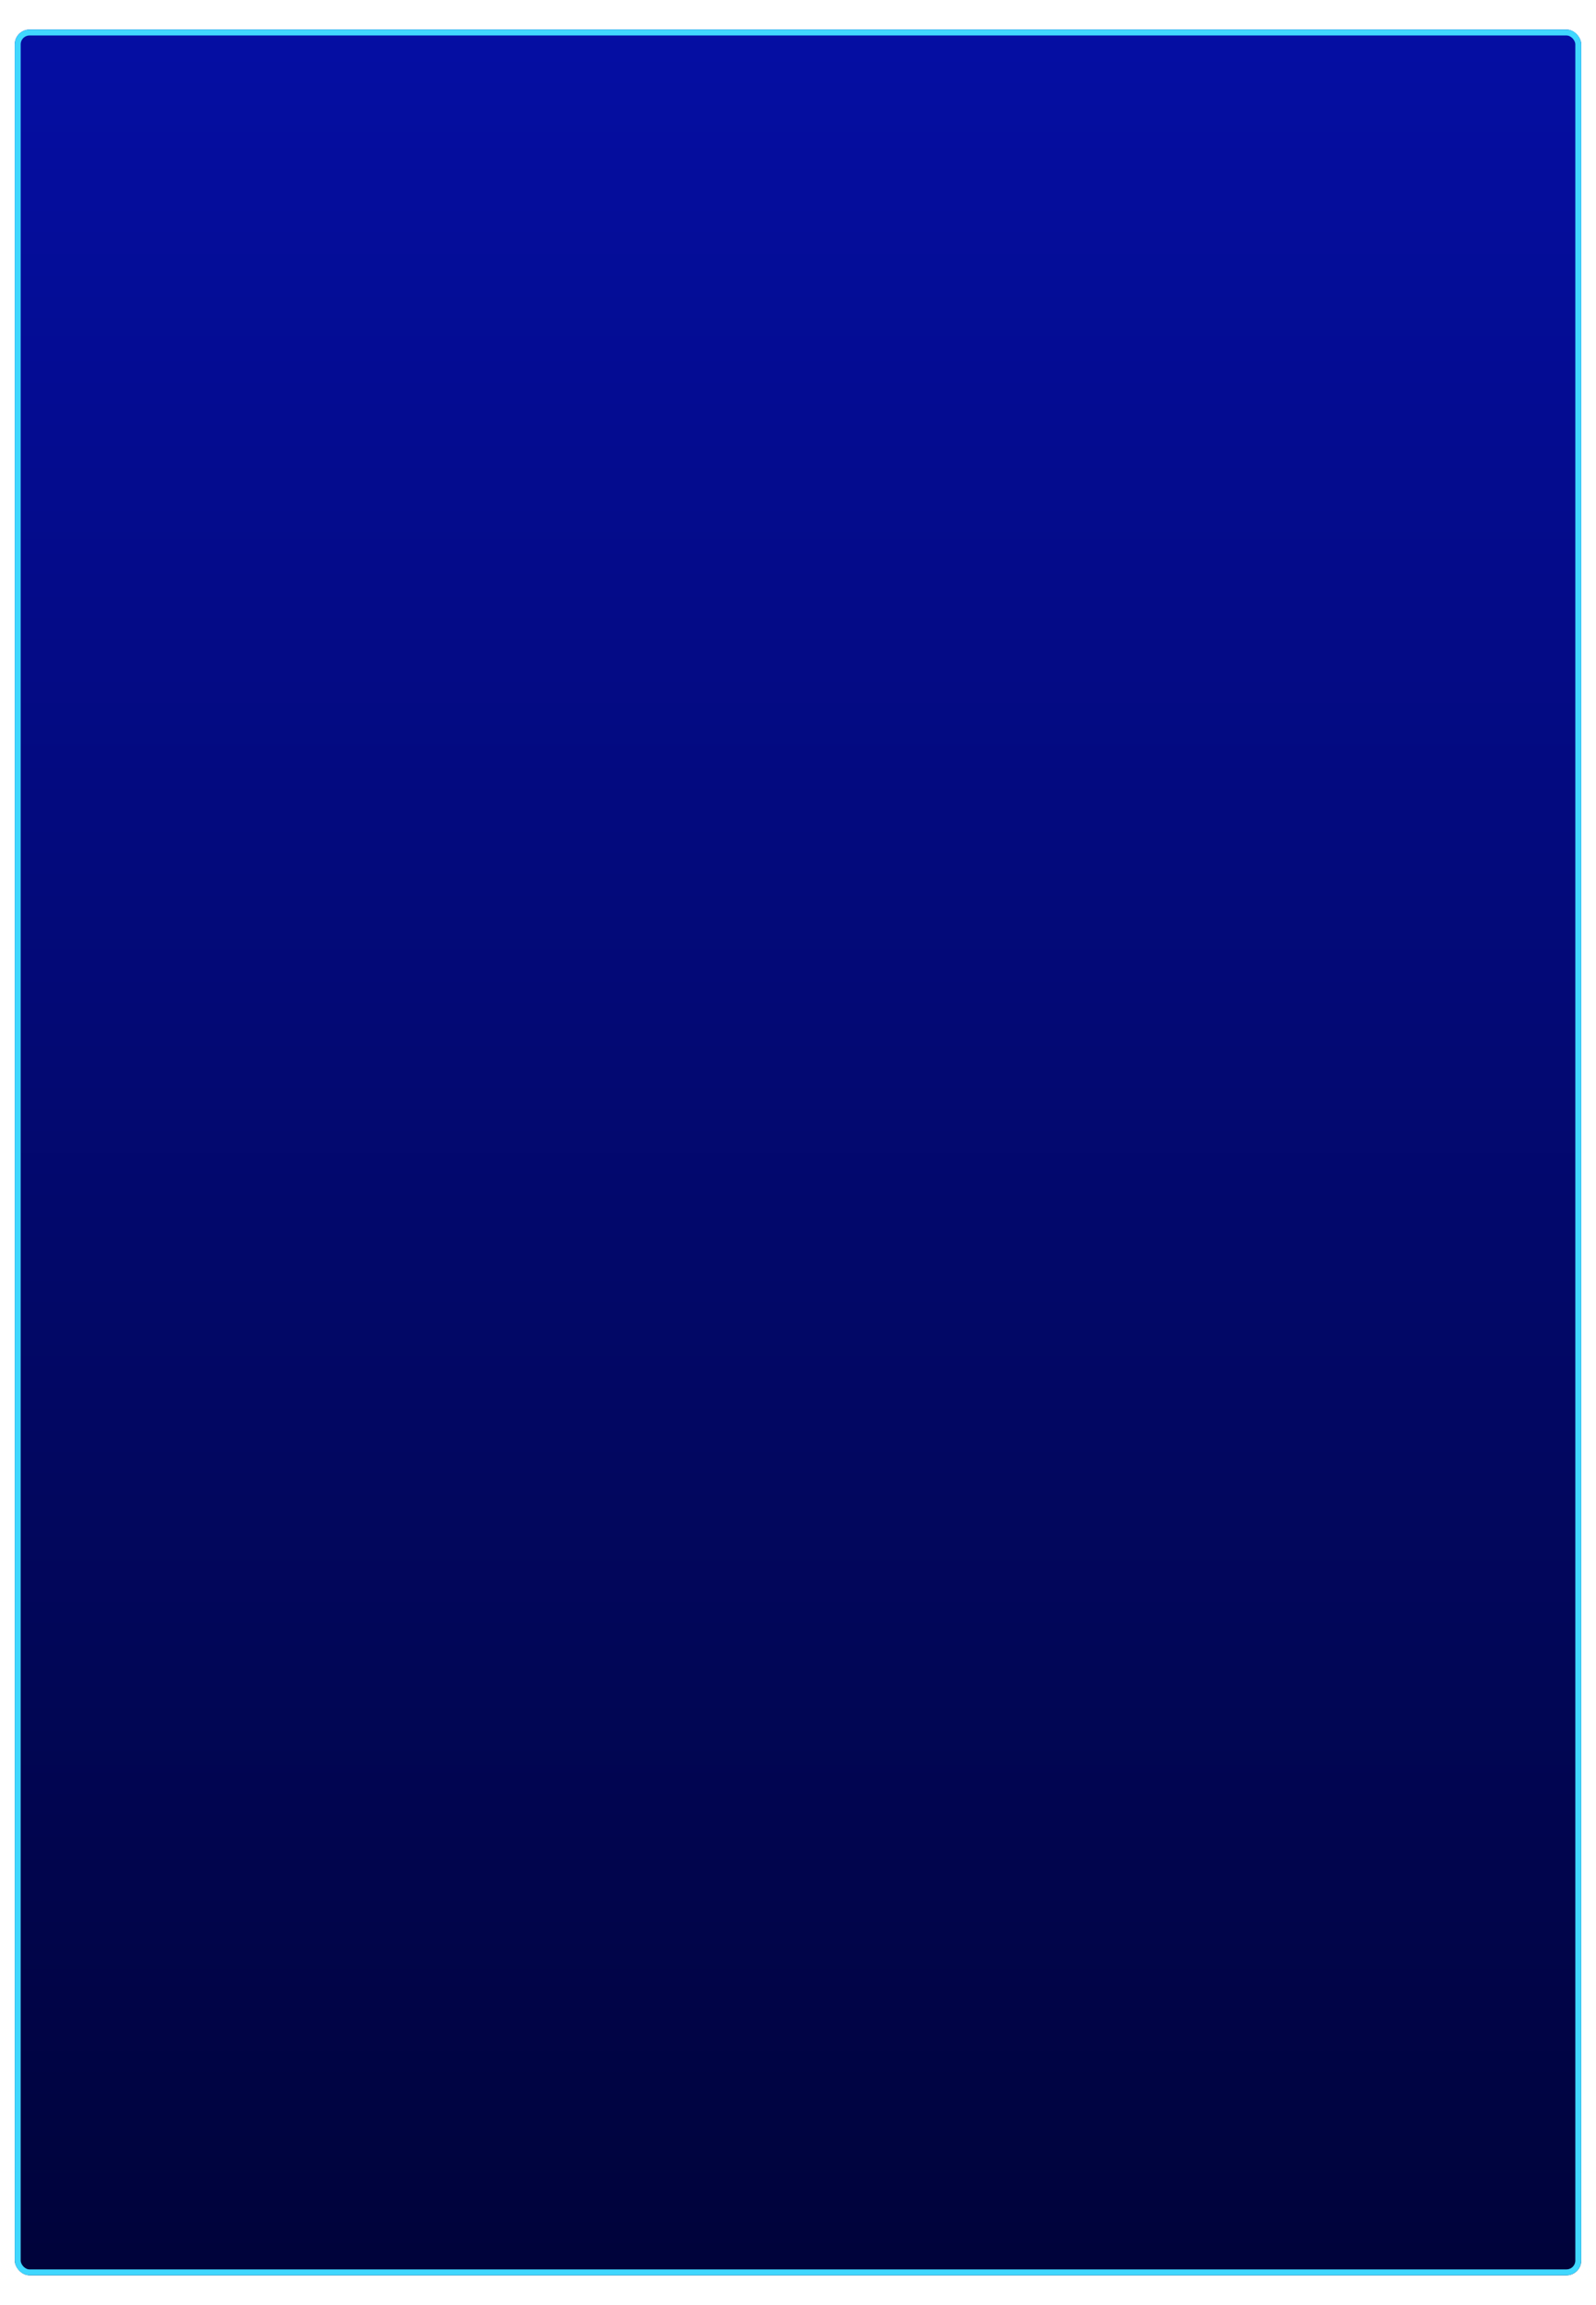 <svg width="1080" height="1559" viewBox="0 0 1080 1559" fill="none" xmlns="http://www.w3.org/2000/svg">
<g filter="url(#filter0_d_140:18697)">
<rect x="10" y="20" width="1060" height="1519" rx="10" fill="url(#paint0_linear_140:18697)"/>
<rect x="12" y="22" width="1056" height="1515" rx="8" stroke="#40D7FF" stroke-width="4"/>
</g>
<defs>
<filter id="filter0_d_140:18697" x="-10" y="0" width="1100" height="1559" filterUnits="userSpaceOnUse" color-interpolation-filters="sRGB">
<feFlood flood-opacity="0" result="BackgroundImageFix"/>
<feColorMatrix in="SourceAlpha" type="matrix" values="0 0 0 0 0 0 0 0 0 0 0 0 0 0 0 0 0 0 127 0" result="hardAlpha"/>
<feOffset/>
<feGaussianBlur stdDeviation="10"/>
<feComposite in2="hardAlpha" operator="out"/>
<feColorMatrix type="matrix" values="0 0 0 0 0.251 0 0 0 0 0.843 0 0 0 0 1 0 0 0 1 0"/>
<feBlend mode="normal" in2="BackgroundImageFix" result="effect1_dropShadow_140:18697"/>
<feBlend mode="normal" in="SourceGraphic" in2="effect1_dropShadow_140:18697" result="shape"/>
</filter>
<linearGradient id="paint0_linear_140:18697" x1="540" y1="20" x2="540" y2="1539" gradientUnits="userSpaceOnUse">
<stop stop-color="#050EA3"/>
<stop offset="1" stop-color="#00033A"/>
</linearGradient>
</defs>
</svg>
